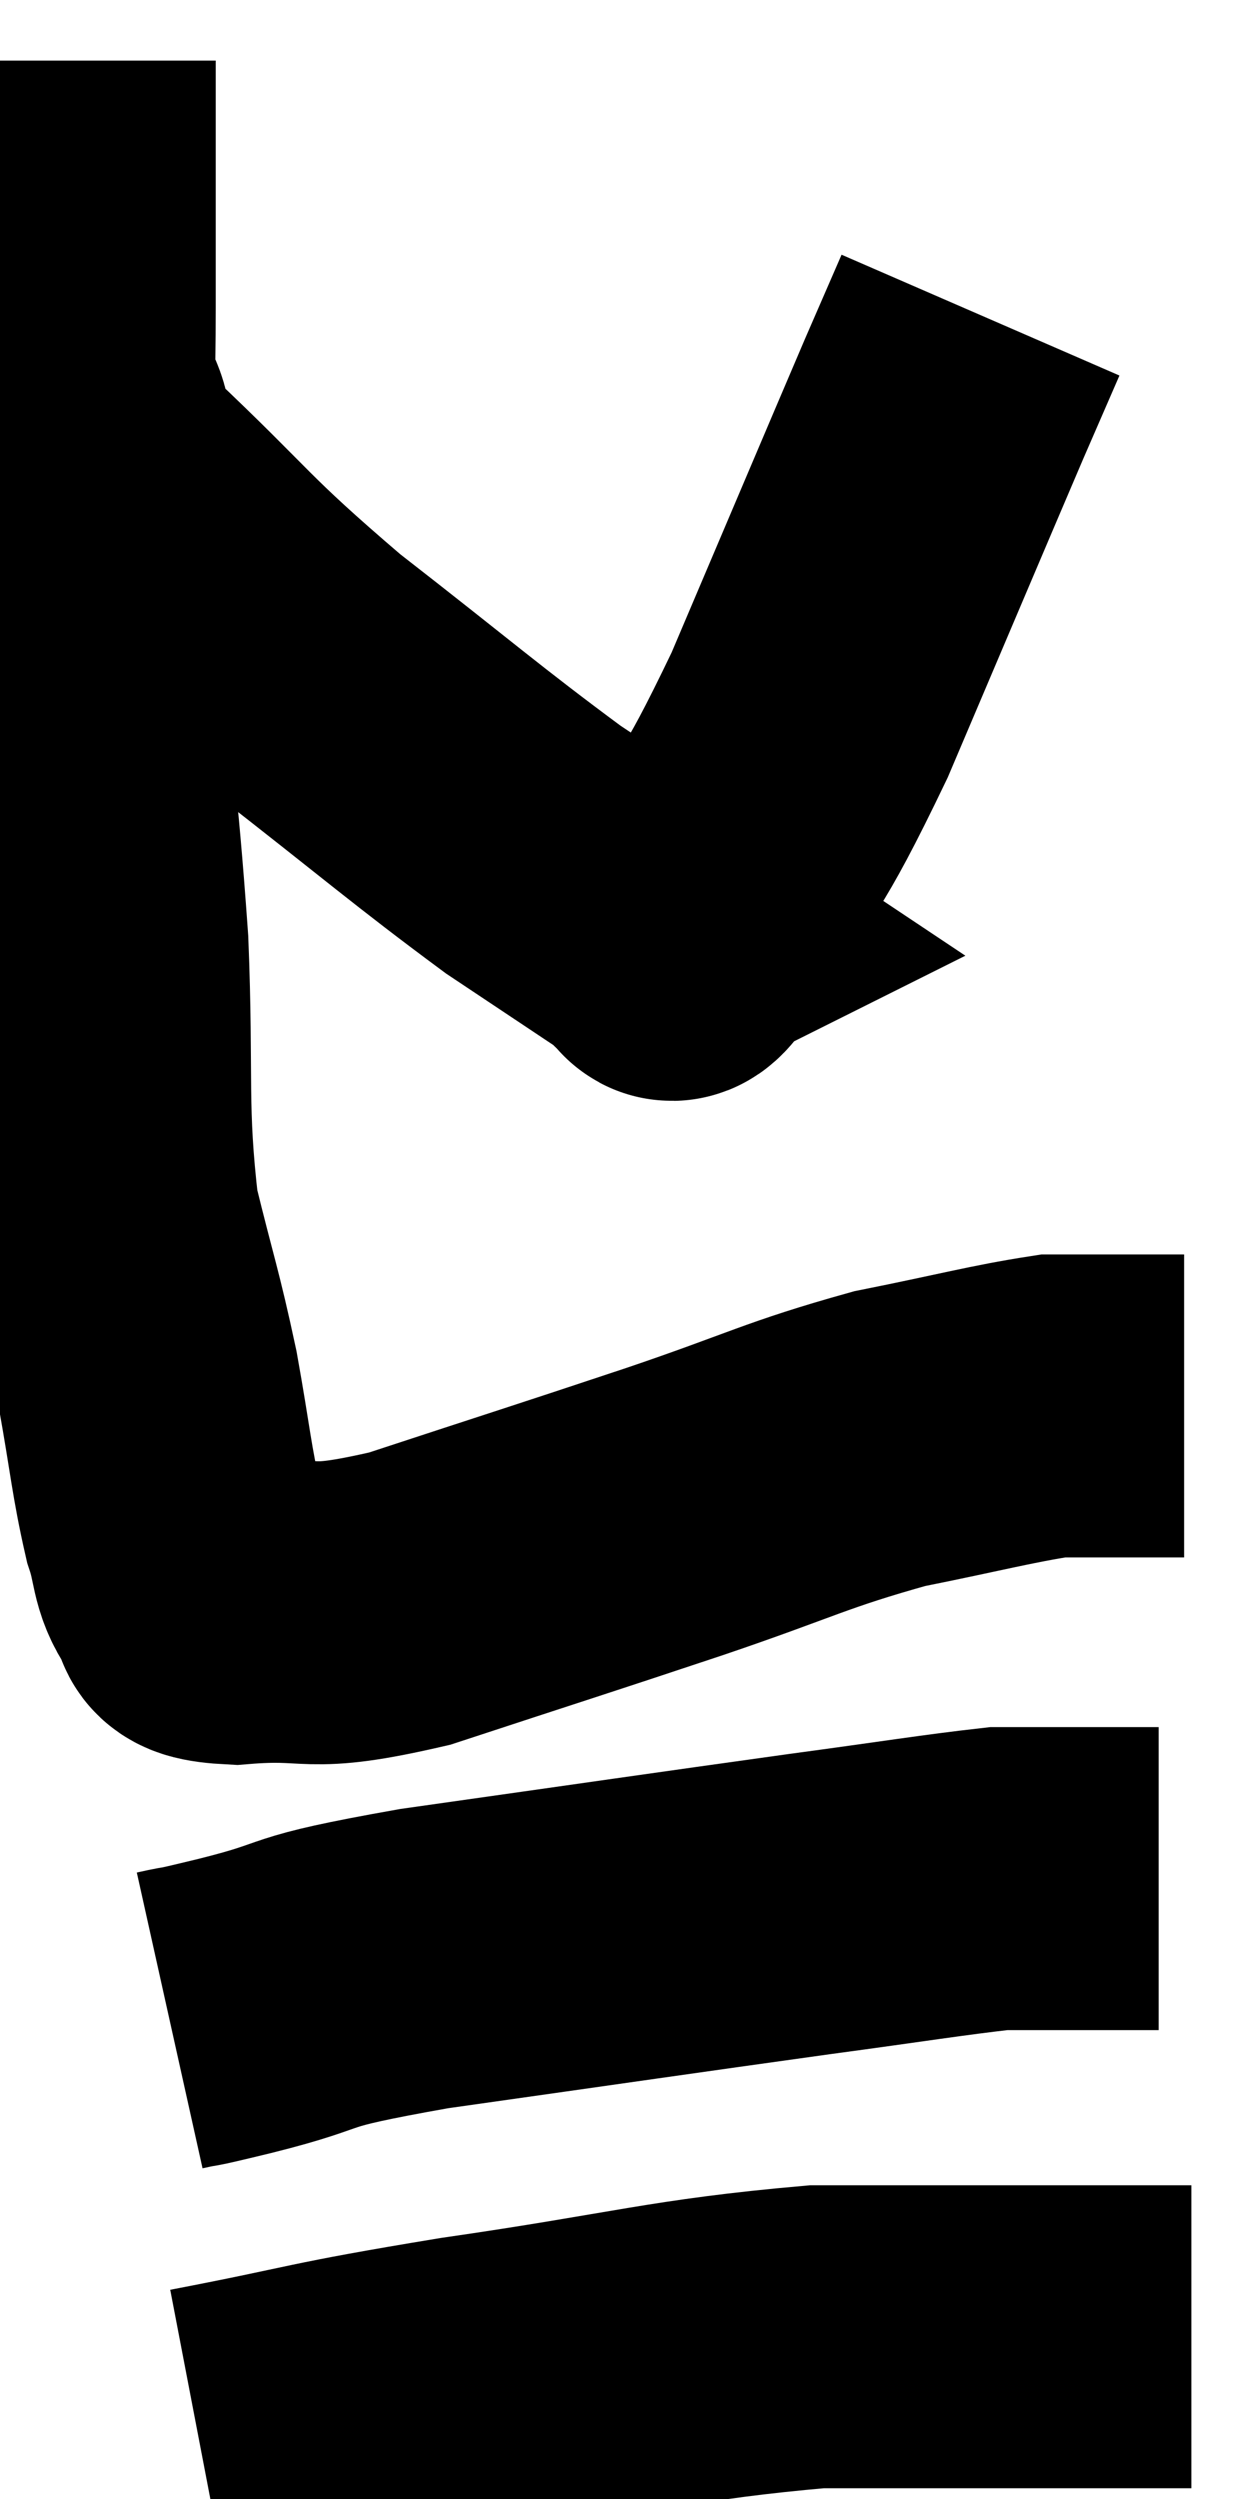 <svg xmlns="http://www.w3.org/2000/svg" viewBox="11.42 2.6 20.66 41.24" width="20.66" height="41.24"><path d="M 12.48 3.6 C 12.48 5.64, 12.48 5.445, 12.48 7.68 C 12.48 10.11, 12.345 9.915, 12.48 12.54 C 12.75 15.36, 12.84 15.645, 13.02 18.18 C 13.11 20.43, 12.99 20.88, 13.2 22.68 C 13.53 24.03, 13.59 24.12, 13.86 25.38 C 14.07 26.55, 14.085 26.865, 14.28 27.72 C 14.46 28.26, 14.385 28.425, 14.64 28.8 C 14.97 29.01, 14.415 29.175, 15.3 29.22 C 16.74 29.1, 16.365 29.4, 18.18 28.98 C 20.37 28.26, 20.58 28.2, 22.56 27.54 C 24.33 26.94, 24.54 26.775, 26.1 26.34 C 27.45 26.07, 27.93 25.935, 28.8 25.8 C 29.19 25.8, 29.19 25.8, 29.58 25.8 C 29.97 25.8, 30.015 25.8, 30.36 25.8 C 30.66 25.8, 30.81 25.8, 30.96 25.8 L 30.96 25.8" fill="none" stroke="black" stroke-width="5"></path><path d="M 12.66 9.48 C 12.93 10.05, 12.255 9.57, 13.2 10.62 C 14.82 12.15, 14.685 12.18, 16.44 13.68 C 18.33 15.15, 18.78 15.555, 20.22 16.62 C 21.21 17.28, 21.66 17.58, 22.2 17.94 C 22.29 18, 22.335 18.03, 22.38 18.06 C 22.38 18.06, 22.26 18.12, 22.38 18.06 C 22.62 17.94, 22.26 18.735, 22.86 17.82 C 23.82 16.11, 23.745 16.56, 24.78 14.4 C 25.89 11.79, 26.295 10.83, 27 9.18 C 27.3 8.49, 27.45 8.145, 27.6 7.8 L 27.6 7.8" fill="none" stroke="black" stroke-width="5"></path><path d="M 14.22 35.94 C 14.76 35.82, 14.25 35.955, 15.3 35.7 C 16.86 35.31, 16.05 35.34, 18.42 34.92 C 21.6 34.47, 22.41 34.35, 24.78 34.02 C 26.34 33.81, 26.97 33.705, 27.9 33.6 C 28.2 33.6, 28.065 33.6, 28.5 33.6 C 29.07 33.6, 29.13 33.6, 29.64 33.6 L 30.54 33.6" fill="none" stroke="black" stroke-width="5"></path><path d="M 14.7 42.84 C 16.89 42.42, 16.53 42.42, 19.08 42 C 21.99 41.58, 22.515 41.37, 24.9 41.16 C 26.76 41.16, 27.105 41.16, 28.62 41.16 C 29.79 41.16, 30.345 41.16, 30.96 41.16 C 31.02 41.16, 31.05 41.16, 31.08 41.16 L 31.08 41.16" fill="none" stroke="black" stroke-width="5"></path></svg>